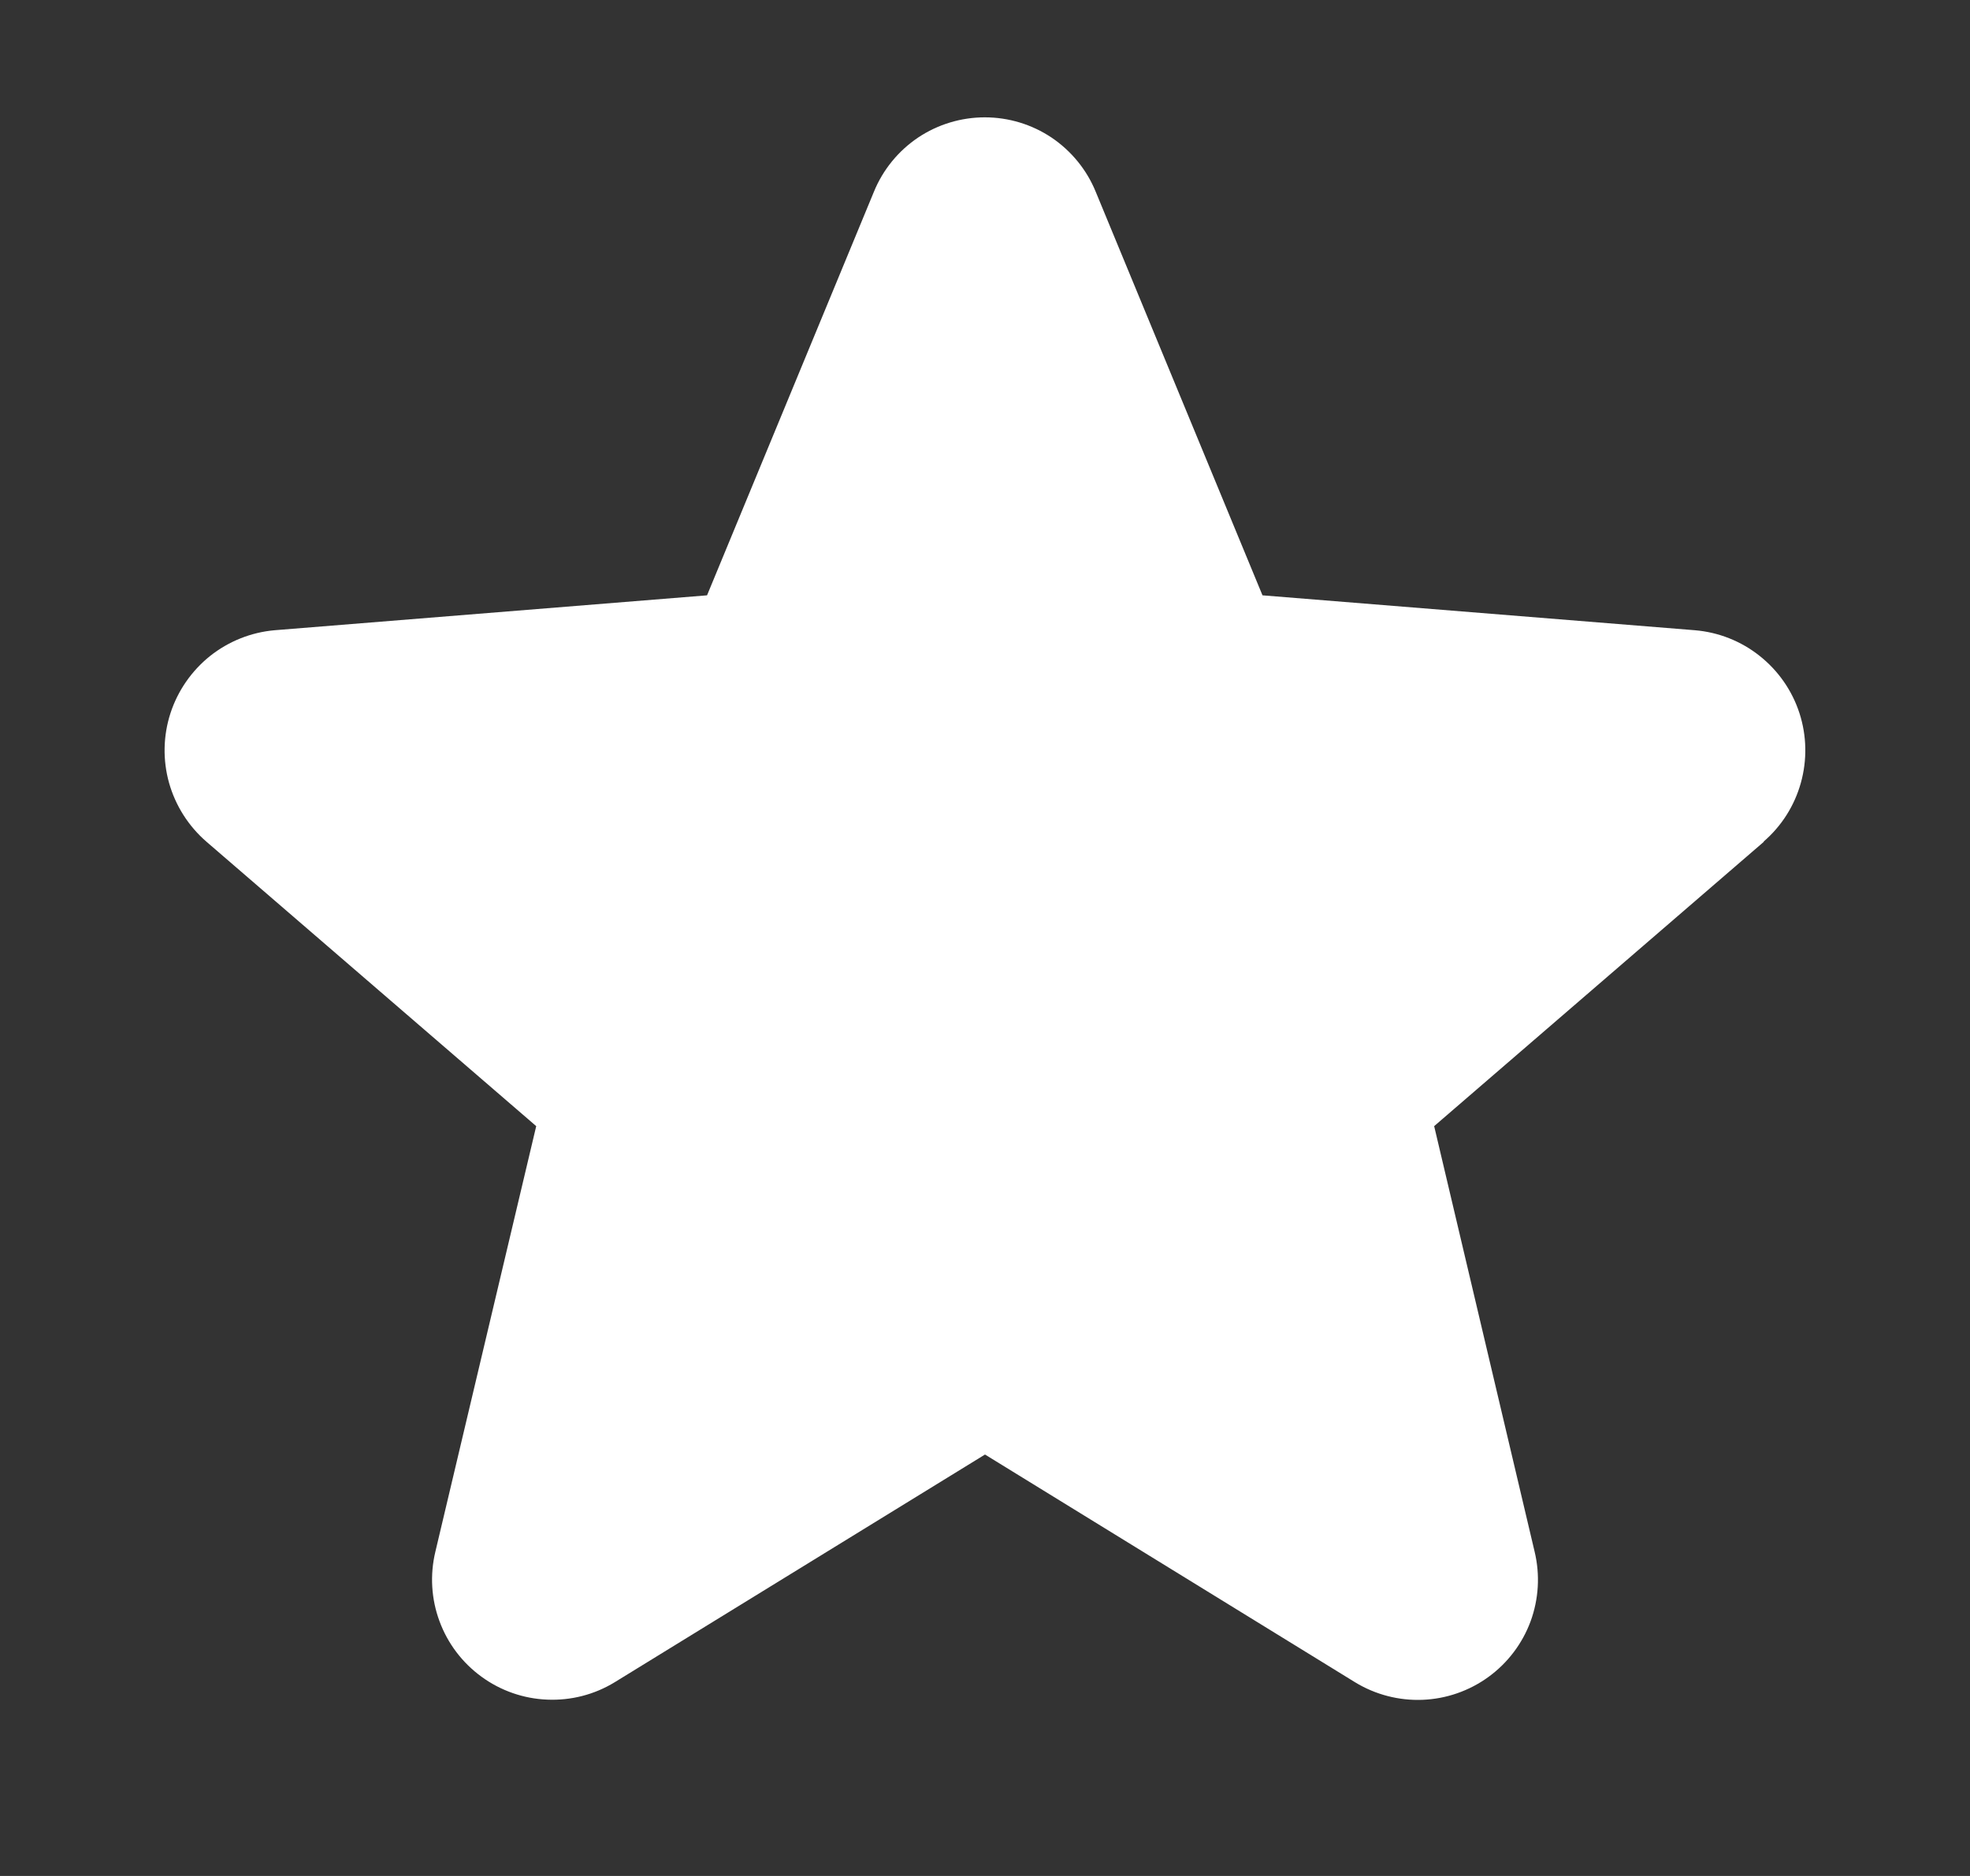 <svg width="21" height="20" viewBox="0 0 21 20" fill="none" xmlns="http://www.w3.org/2000/svg">
<rect x="0" y="0" width="21" height="20" fill="#333333" stroke="none"/>
<g id="smallStar">
<path id="Vector" d="M18.804 8.973L15.288 12.006L16.359 16.543C16.418 16.789 16.403 17.047 16.316 17.285C16.228 17.523 16.072 17.729 15.867 17.878C15.662 18.027 15.418 18.112 15.165 18.122C14.912 18.132 14.661 18.067 14.445 17.935L10.5 15.507L6.552 17.935C6.336 18.067 6.086 18.131 5.833 18.12C5.581 18.11 5.337 18.025 5.133 17.876C4.928 17.727 4.772 17.521 4.685 17.284C4.597 17.047 4.582 16.789 4.641 16.543L5.716 12.006L2.2 8.973C2.009 8.807 1.871 8.59 1.802 8.346C1.734 8.103 1.739 7.845 1.817 7.604C1.895 7.364 2.042 7.152 2.239 6.994C2.437 6.837 2.676 6.741 2.928 6.719L7.537 6.347L9.316 2.044C9.412 1.809 9.576 1.609 9.786 1.467C9.997 1.326 10.245 1.251 10.498 1.251C10.752 1.251 10.999 1.326 11.21 1.467C11.42 1.609 11.584 1.809 11.68 2.044L13.458 6.347L18.067 6.719C18.319 6.74 18.56 6.835 18.758 6.993C18.956 7.15 19.104 7.362 19.182 7.603C19.26 7.844 19.265 8.102 19.197 8.346C19.129 8.59 18.991 8.808 18.799 8.973L18.804 8.973Z" fill="white"/>
</g>
</svg>
